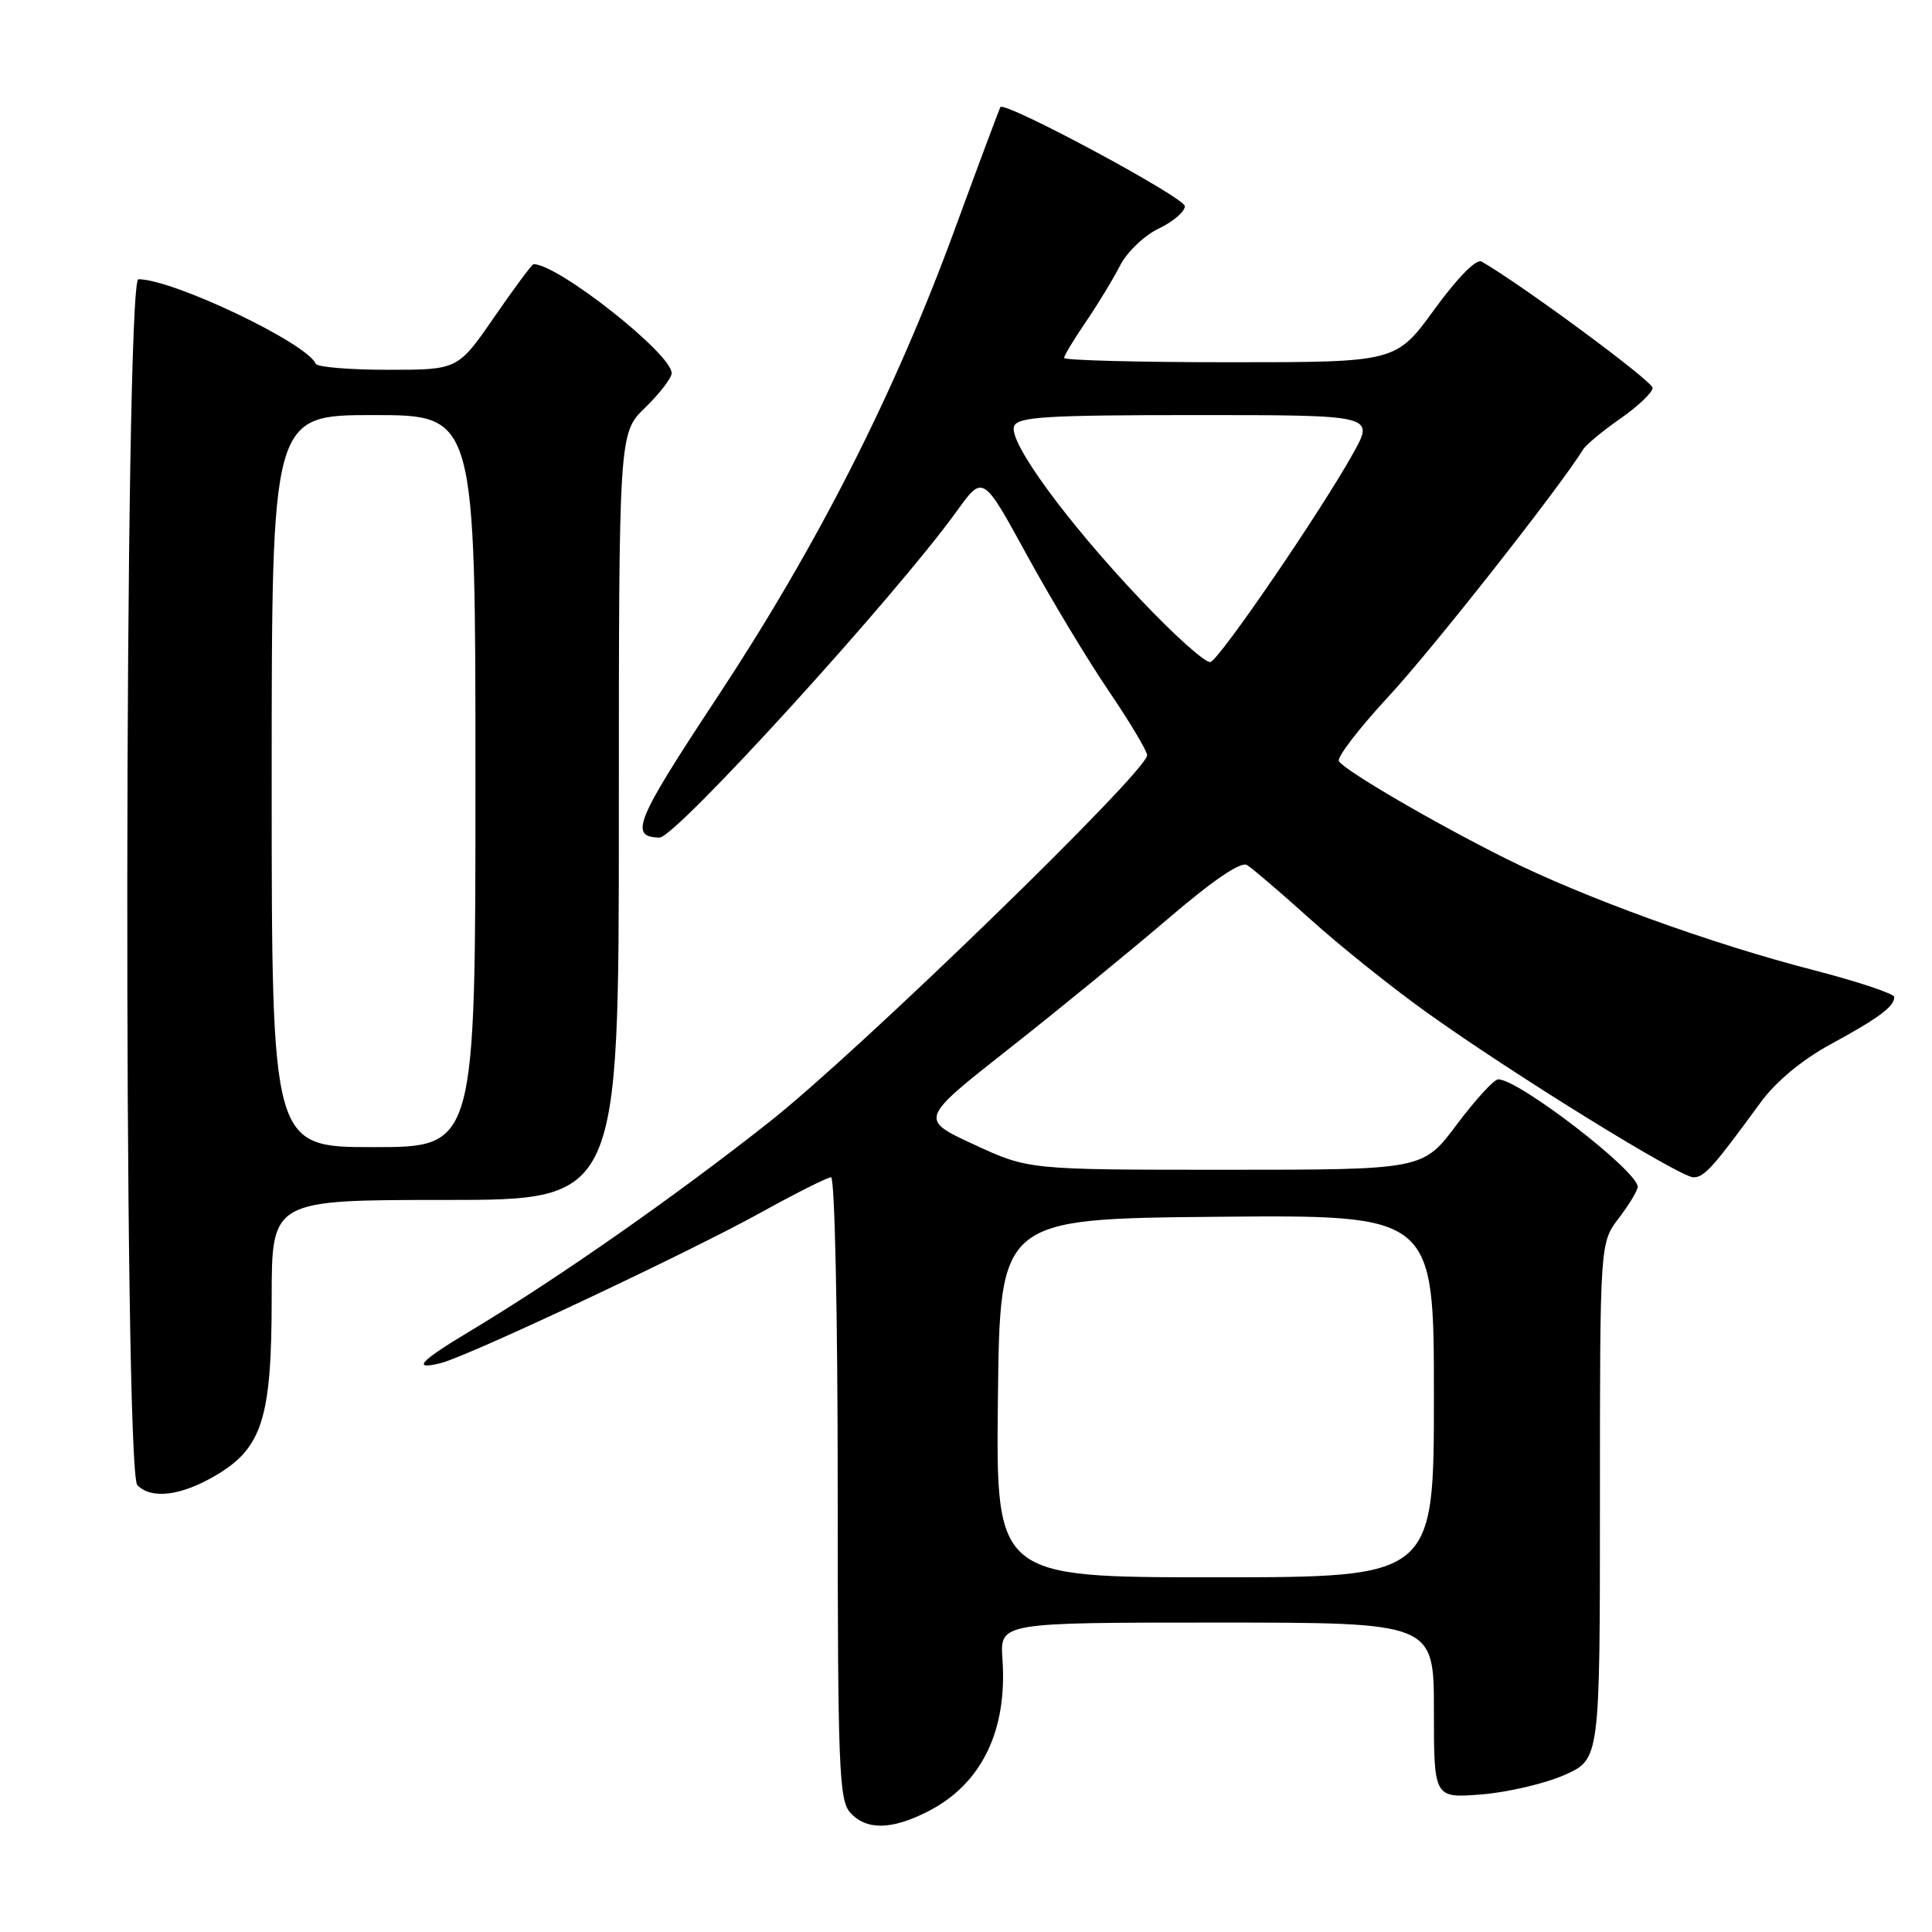 <?xml version="1.0" encoding="UTF-8" standalone="no"?>
<!DOCTYPE svg PUBLIC "-//W3C//DTD SVG 1.1//EN" "http://www.w3.org/Graphics/SVG/1.1/DTD/svg11.dtd" >
<svg xmlns="http://www.w3.org/2000/svg" xmlns:xlink="http://www.w3.org/1999/xlink" version="1.1" viewBox="0 0 256 256">
 <g >
 <path fill="currentColor"
d=" M 122.95 240.03 C 130.05 236.41 133.50 229.36 132.83 219.83 C 132.50 215.00 132.50 215.00 161.25 215.00 C 190.00 215.00 190.00 215.00 190.00 226.64 C 190.00 238.27 190.00 238.27 196.31 237.77 C 199.78 237.49 204.73 236.33 207.31 235.19 C 212.00 233.11 212.00 233.11 212.00 198.90 C 212.00 164.69 212.00 164.69 214.50 161.41 C 215.88 159.61 217.00 157.74 217.00 157.26 C 217.00 155.15 201.18 142.97 198.51 143.02 C 197.96 143.03 195.49 145.73 193.02 149.02 C 188.55 155.00 188.55 155.00 162.41 155.00 C 136.27 155.00 136.27 155.00 129.05 151.65 C 121.82 148.31 121.82 148.31 133.66 138.99 C 140.17 133.87 149.65 126.11 154.73 121.77 C 160.68 116.67 164.41 114.13 165.23 114.62 C 165.93 115.04 169.69 118.26 173.60 121.78 C 177.50 125.30 184.48 130.89 189.10 134.19 C 200.51 142.35 222.60 156.00 224.39 156.00 C 225.83 156.00 226.98 154.72 233.28 146.09 C 235.30 143.33 238.74 140.46 242.50 138.41 C 248.98 134.88 251.00 133.38 251.00 132.11 C 251.00 131.67 246.16 130.06 240.25 128.53 C 226.74 125.05 209.89 118.94 199.50 113.75 C 190.01 109.01 178.19 102.11 177.41 100.86 C 177.11 100.37 180.09 96.49 184.04 92.23 C 189.79 86.03 206.53 64.78 209.79 59.53 C 210.18 58.91 212.40 57.07 214.73 55.45 C 217.05 53.83 218.97 52.00 218.98 51.40 C 219.00 50.53 201.79 37.82 196.33 34.66 C 195.63 34.25 193.18 36.73 190.07 40.99 C 184.98 48.00 184.98 48.00 162.99 48.00 C 150.89 48.00 141.00 47.74 141.00 47.43 C 141.00 47.12 142.29 44.98 143.86 42.68 C 145.43 40.38 147.48 37.02 148.40 35.21 C 149.33 33.40 151.64 31.18 153.55 30.28 C 155.45 29.37 157.00 28.04 157.00 27.32 C 157.00 26.18 133.16 13.37 132.56 14.19 C 132.44 14.36 129.71 21.66 126.50 30.42 C 118.54 52.15 108.31 72.29 95.03 92.40 C 84.19 108.81 83.32 110.92 87.40 110.98 C 89.51 111.02 118.76 78.89 126.80 67.70 C 130.25 62.91 130.25 62.91 136.03 73.48 C 139.21 79.29 144.10 87.42 146.91 91.55 C 149.71 95.68 152.00 99.52 152.00 100.07 C 152.00 102.22 113.88 139.23 102.00 148.62 C 89.42 158.56 73.83 169.46 62.25 176.40 C 55.59 180.39 54.50 181.59 58.43 180.61 C 62.08 179.69 91.33 165.93 100.87 160.64 C 105.48 158.09 109.64 156.00 110.12 156.00 C 110.61 156.00 111.00 174.19 111.00 197.17 C 111.00 234.08 111.17 238.53 112.65 240.17 C 114.79 242.54 118.12 242.49 122.95 240.03 Z  M 28.54 195.53 C 34.75 191.89 36.00 187.95 36.00 171.98 C 36.00 159.00 36.00 159.00 59.00 159.00 C 82.00 159.00 82.00 159.00 82.00 108.20 C 82.00 57.39 82.00 57.39 85.50 54.00 C 87.42 52.13 89.00 50.08 89.00 49.44 C 89.00 46.88 73.95 35.00 70.70 35.00 C 70.50 35.00 68.15 38.15 65.50 42.00 C 60.67 49.00 60.67 49.00 51.42 49.00 C 46.33 49.00 42.02 48.64 41.83 48.20 C 40.70 45.47 22.93 37.00 18.34 37.00 C 16.47 37.00 16.33 194.93 18.20 196.80 C 20.09 198.69 23.96 198.21 28.54 195.53 Z  M 132.23 185.25 C 132.50 161.50 132.50 161.50 161.25 161.23 C 190.00 160.97 190.00 160.97 190.00 184.98 C 190.00 209.00 190.00 209.00 160.98 209.00 C 131.96 209.00 131.96 209.00 132.23 185.25 Z  M 151.16 79.48 C 141.28 69.05 133.59 58.51 134.37 56.48 C 134.85 55.23 138.60 55.00 158.53 55.00 C 182.12 55.00 182.12 55.00 179.31 60.05 C 175.03 67.74 161.65 87.32 160.39 87.72 C 159.78 87.91 155.63 84.21 151.16 79.48 Z  M 36.00 103.50 C 36.00 55.00 36.00 55.00 49.50 55.00 C 63.00 55.00 63.00 55.00 63.00 103.50 C 63.00 152.00 63.00 152.00 49.50 152.00 C 36.00 152.00 36.00 152.00 36.00 103.50 Z "/>
</g>
</svg>